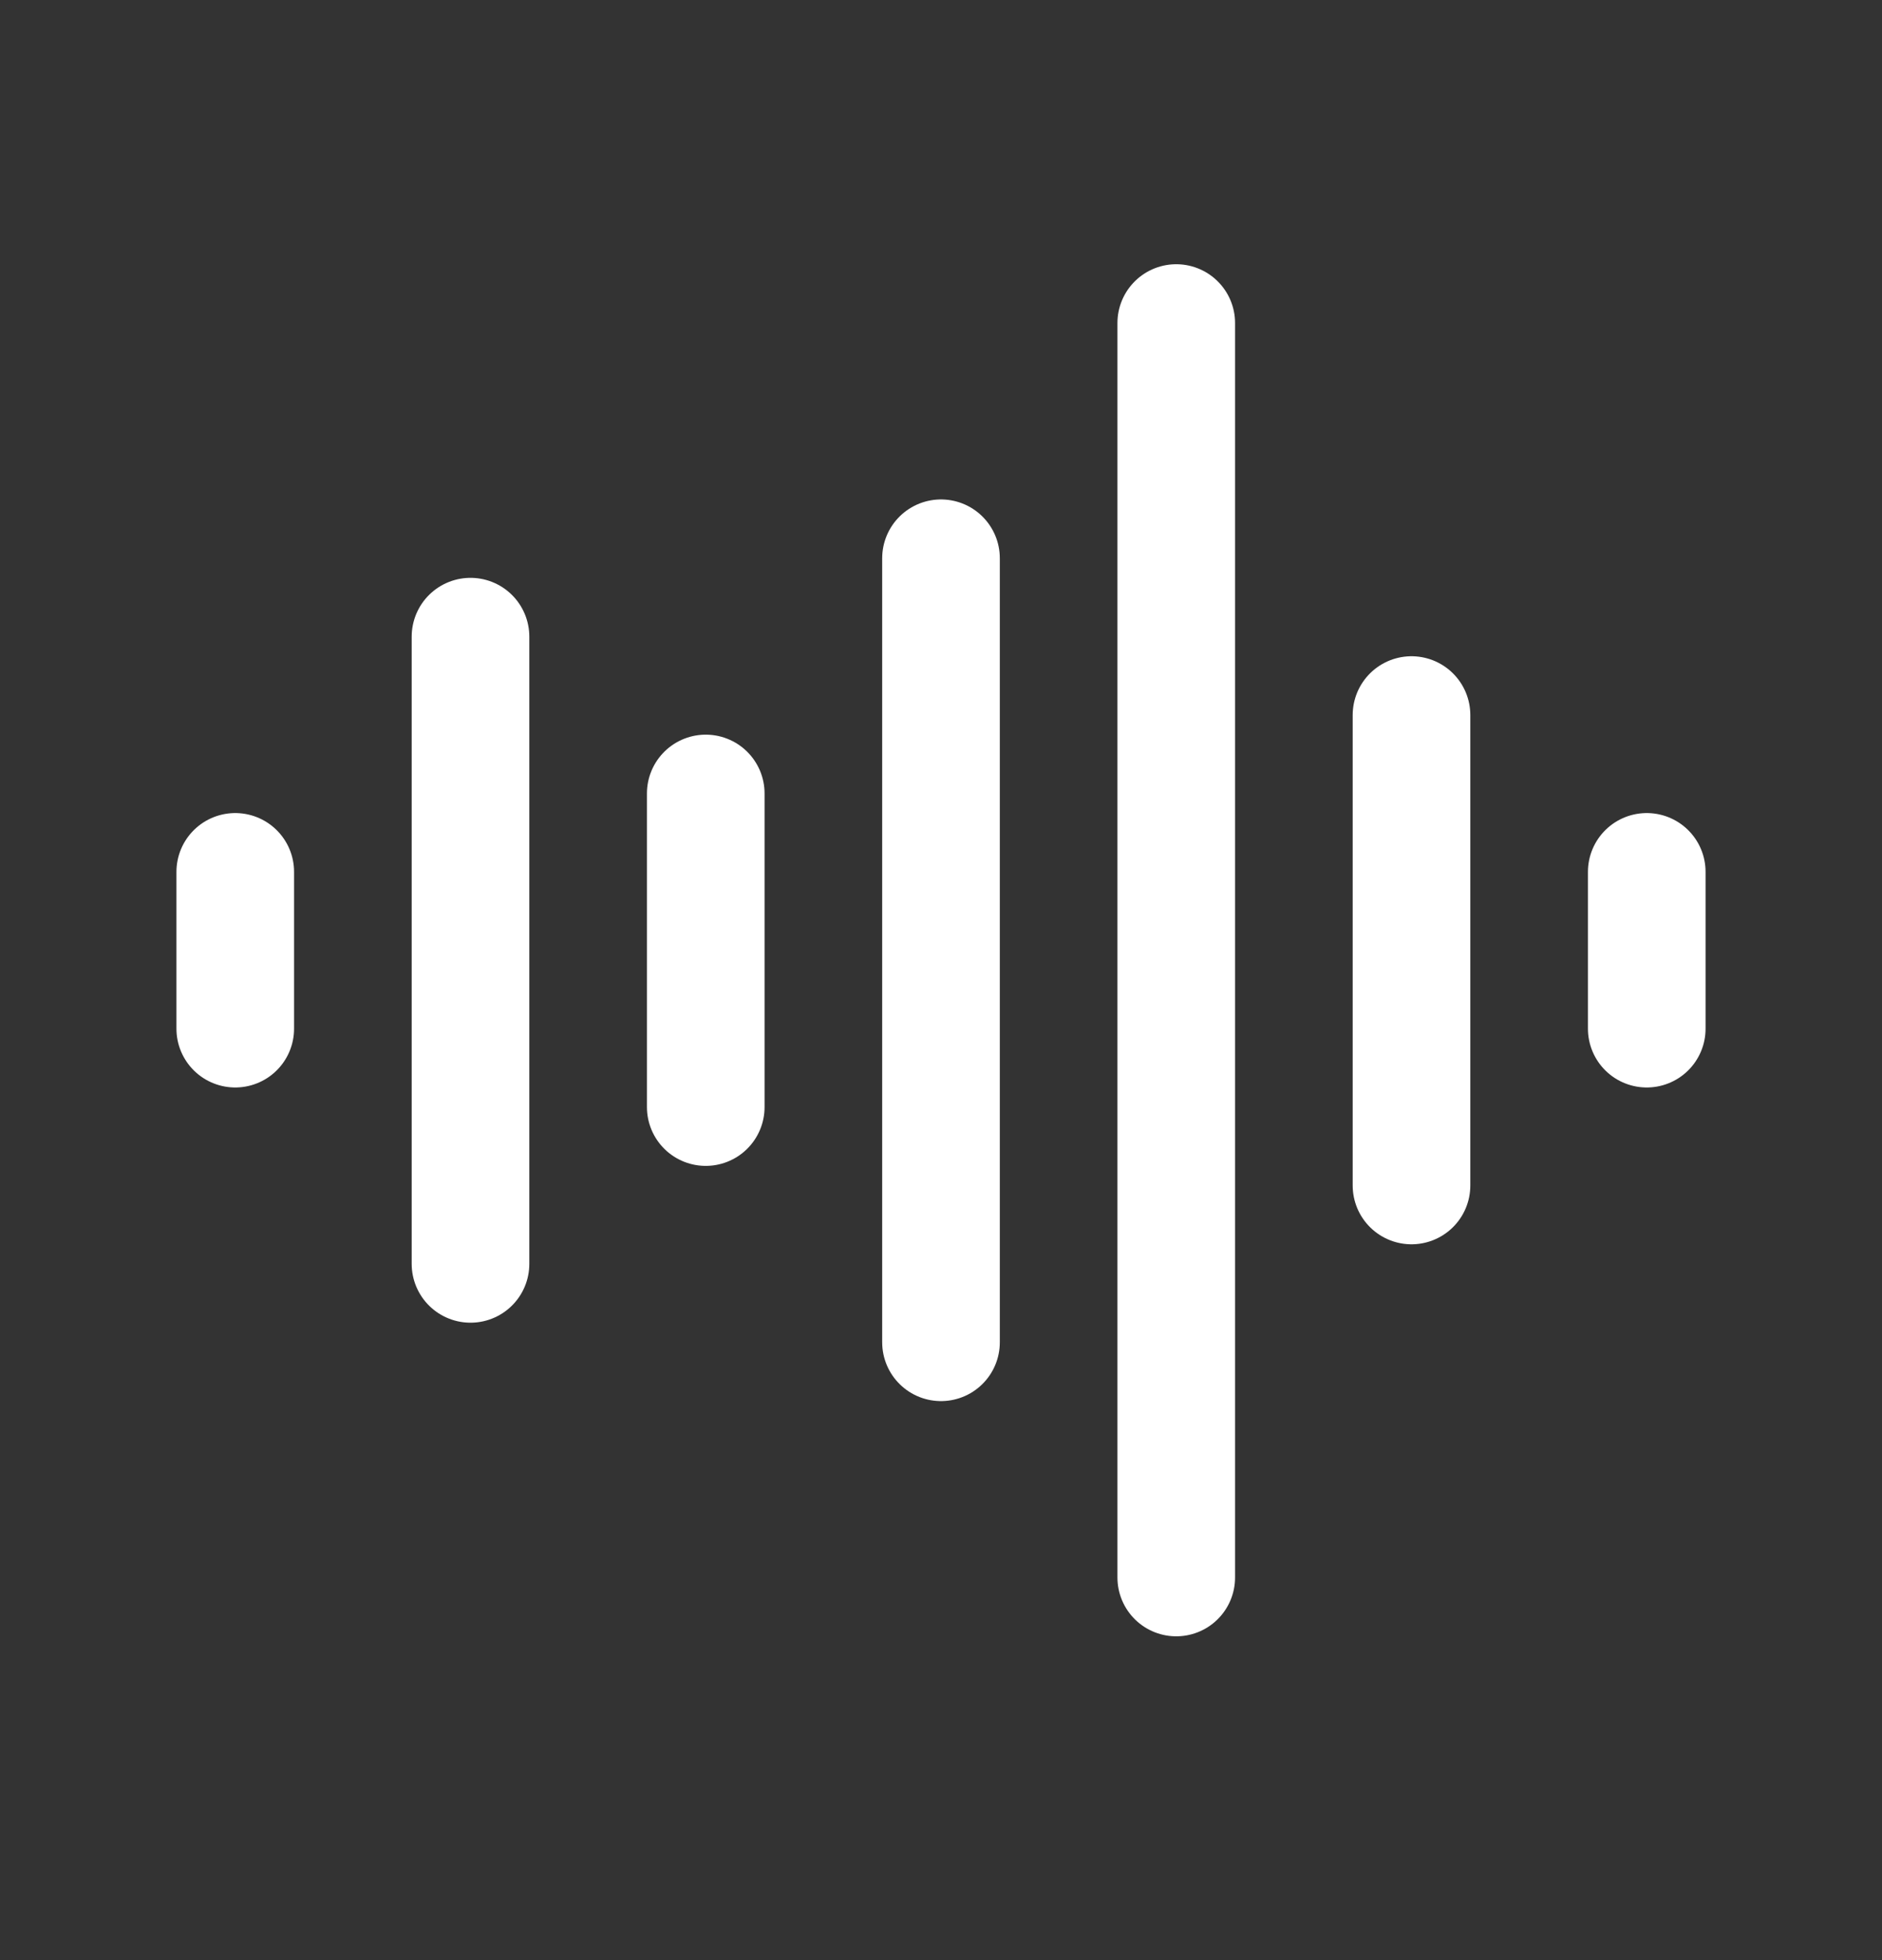 <svg width="24" height="25" viewBox="0 0 24 25" fill="none" xmlns="http://www.w3.org/2000/svg">
<rect x="0" y="0" width="24" height="25" fill="#333333" stroke="none"/>
<path d="M12 7.12V17.12M9 10.12V14.12M6 8.12V16.12M3 11.12V13.12M15 4.12V20.12M18 9.12V15.12M21 11.12V13.12" stroke="white" stroke-width="1.5" stroke-linecap="round" stroke-linejoin="round"/>
</svg>
